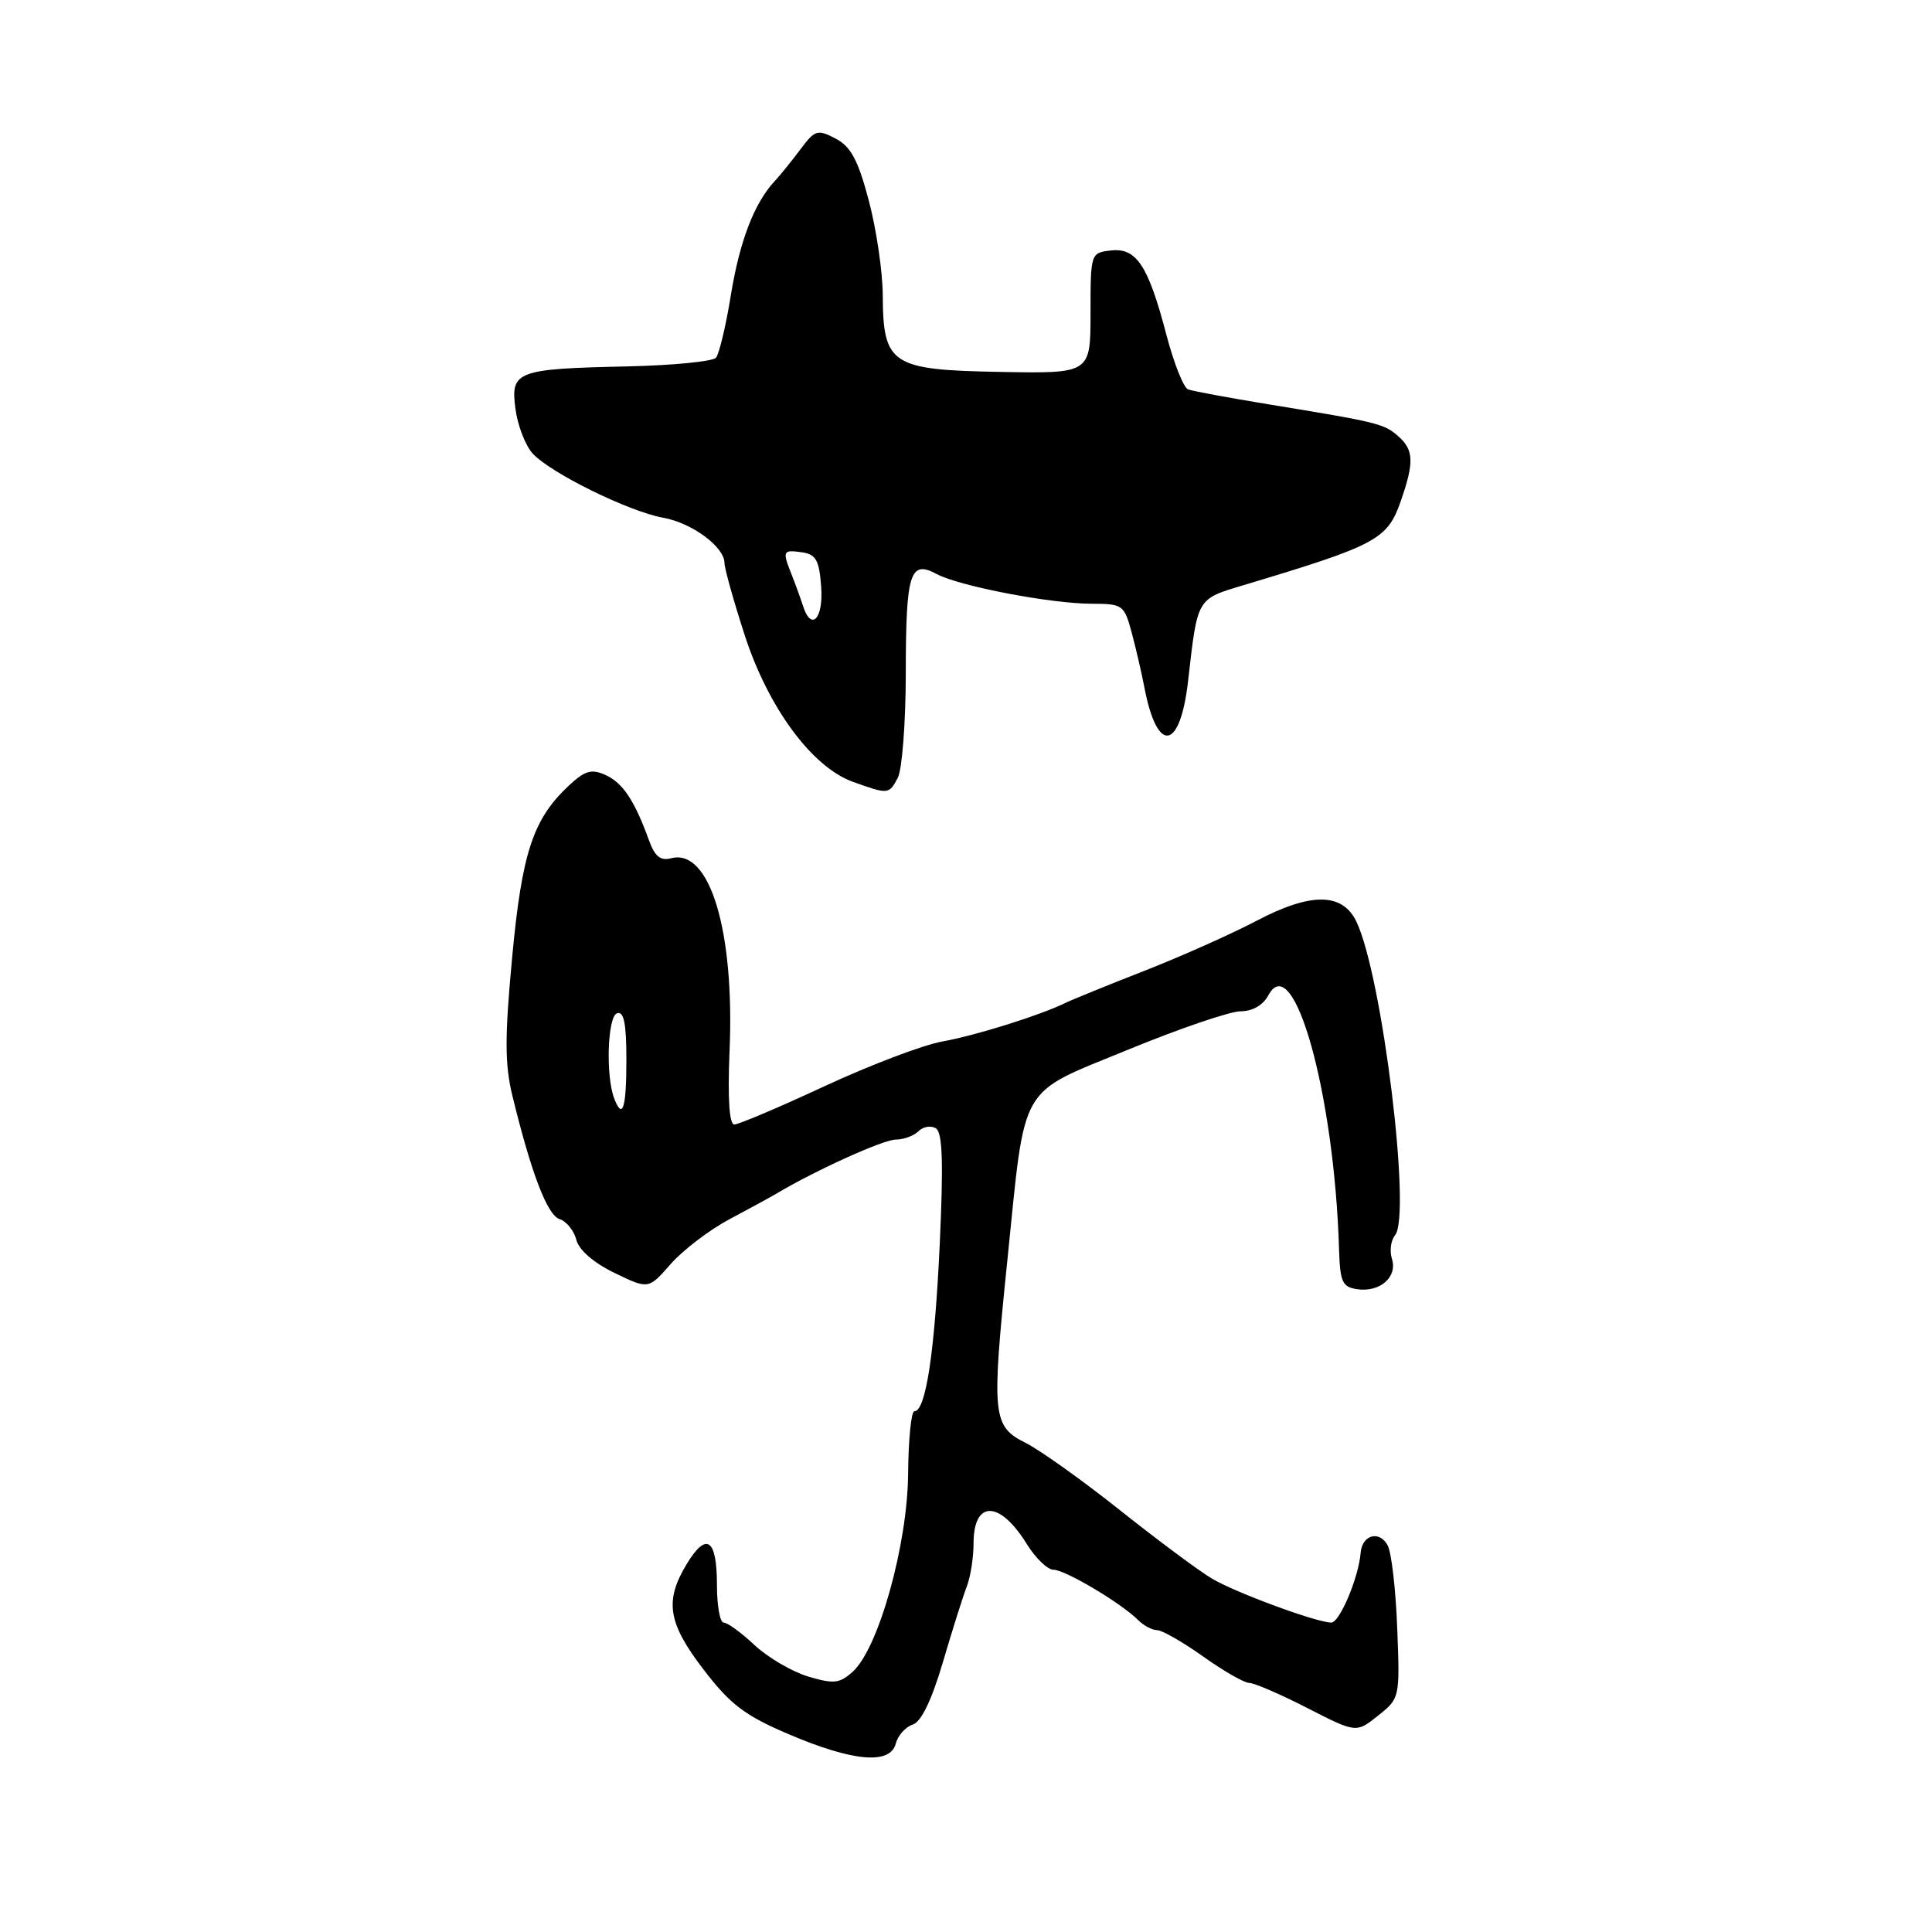 <?xml version="1.0" encoding="UTF-8" standalone="no"?>
<!DOCTYPE svg PUBLIC "-//W3C//DTD SVG 1.1//EN" "http://www.w3.org/Graphics/SVG/1.1/DTD/svg11.dtd" >
<svg xmlns="http://www.w3.org/2000/svg" xmlns:xlink="http://www.w3.org/1999/xlink" version="1.1" viewBox="0 0 256 256">
 <g >
 <path fill="currentColor"
d=" M 118.70 231.03 C 118.98 229.95 119.99 228.82 120.94 228.52 C 122.06 228.16 123.45 225.30 124.94 220.24 C 126.19 215.98 127.62 211.47 128.11 210.20 C 128.60 208.94 129.00 206.38 129.00 204.51 C 129.00 198.74 132.47 198.78 136.06 204.60 C 137.22 206.47 138.81 208.00 139.60 208.00 C 141.13 208.00 148.55 212.41 150.80 214.66 C 151.54 215.40 152.67 216.00 153.32 216.00 C 153.97 216.00 156.72 217.57 159.43 219.50 C 162.14 221.43 164.89 223.00 165.54 223.00 C 166.20 223.00 169.65 224.49 173.22 226.32 C 179.71 229.64 179.71 229.64 182.60 227.33 C 185.48 225.04 185.50 224.96 185.14 215.76 C 184.95 210.67 184.38 205.73 183.88 204.79 C 182.79 202.73 180.48 203.36 180.29 205.77 C 180.04 209.00 177.51 215.00 176.41 215.00 C 174.48 215.00 163.74 211.05 160.57 209.16 C 158.88 208.16 153.42 204.10 148.44 200.14 C 143.45 196.17 137.82 192.16 135.94 191.21 C 131.50 189.00 131.36 187.67 133.48 167.00 C 135.92 143.14 134.79 145.13 149.47 139.09 C 156.28 136.29 162.99 134.00 164.39 134.00 C 165.95 134.00 167.37 133.19 168.06 131.89 C 171.42 125.62 176.80 144.91 177.43 165.50 C 177.56 169.88 177.86 170.54 179.85 170.83 C 182.86 171.26 185.20 169.21 184.44 166.81 C 184.11 165.76 184.29 164.35 184.85 163.68 C 187.05 161.02 183.15 129.29 179.74 122.14 C 177.89 118.25 173.69 118.22 166.44 122.04 C 163.17 123.76 156.53 126.72 151.68 128.62 C 146.83 130.52 142.10 132.44 141.18 132.89 C 137.75 134.56 129.35 137.19 124.84 138.01 C 122.27 138.47 115.26 141.14 109.25 143.93 C 103.25 146.72 97.87 149.00 97.30 149.00 C 96.63 149.00 96.41 145.58 96.67 139.25 C 97.35 123.31 94.04 112.39 88.95 113.72 C 87.53 114.10 86.77 113.49 86.00 111.36 C 84.08 106.07 82.54 103.75 80.25 102.70 C 78.38 101.85 77.52 102.10 75.39 104.08 C 70.63 108.53 69.16 112.96 67.86 126.88 C 66.87 137.47 66.88 141.05 67.91 145.26 C 70.42 155.53 72.52 161.01 74.15 161.54 C 75.06 161.83 76.06 163.07 76.37 164.29 C 76.71 165.64 78.68 167.34 81.43 168.67 C 85.93 170.85 85.93 170.85 88.88 167.48 C 90.51 165.63 94.01 162.96 96.67 161.55 C 99.33 160.14 102.17 158.58 103.00 158.09 C 108.15 155.03 117.07 151.00 118.69 151.00 C 119.74 151.00 121.10 150.50 121.71 149.89 C 122.32 149.28 123.36 149.10 124.01 149.51 C 124.89 150.05 125.02 154.04 124.52 164.87 C 123.85 179.23 122.67 187.00 121.16 187.00 C 120.74 187.00 120.37 190.71 120.33 195.25 C 120.26 204.66 116.42 218.40 113.00 221.50 C 111.25 223.08 110.49 223.16 107.09 222.15 C 104.94 221.50 101.75 219.63 99.99 217.99 C 98.23 216.34 96.39 215.00 95.89 215.00 C 95.40 215.00 95.00 212.78 95.00 210.06 C 95.00 203.90 93.63 202.92 91.02 207.20 C 88.02 212.13 88.48 215.04 93.25 221.26 C 96.77 225.85 98.70 227.32 104.50 229.79 C 113.04 233.43 117.96 233.86 118.70 231.03 Z  M 118.96 103.07 C 119.53 102.00 120.01 95.81 120.02 89.32 C 120.03 75.88 120.56 74.16 124.11 76.06 C 127.14 77.68 139.26 80.00 144.71 80.00 C 148.74 80.00 148.97 80.16 149.95 83.80 C 150.51 85.90 151.27 89.16 151.63 91.05 C 153.32 99.95 156.37 99.52 157.43 90.22 C 158.69 79.15 158.54 79.41 164.80 77.53 C 182.41 72.25 183.84 71.49 185.61 66.40 C 187.41 61.23 187.34 59.61 185.25 57.78 C 183.38 56.14 182.62 55.95 168.00 53.56 C 162.78 52.70 158.02 51.82 157.43 51.60 C 156.83 51.38 155.54 48.12 154.55 44.35 C 152.14 35.15 150.58 32.80 147.19 33.19 C 144.52 33.50 144.50 33.56 144.50 41.50 C 144.50 49.50 144.50 49.50 132.50 49.28 C 118.09 49.02 117.02 48.32 116.97 39.14 C 116.96 36.04 116.13 30.40 115.13 26.61 C 113.70 21.21 112.75 19.42 110.72 18.36 C 108.33 17.11 107.99 17.21 106.09 19.75 C 104.96 21.26 103.42 23.18 102.65 24.00 C 99.93 26.93 98.00 31.97 96.83 39.18 C 96.18 43.21 95.29 46.91 94.87 47.40 C 94.44 47.90 89.18 48.41 83.17 48.55 C 68.40 48.87 67.63 49.17 68.30 54.18 C 68.59 56.37 69.61 59.02 70.57 60.08 C 72.90 62.65 83.33 67.79 87.86 68.60 C 91.69 69.28 96.00 72.47 96.00 74.61 C 96.00 75.31 97.19 79.57 98.65 84.08 C 101.76 93.73 107.58 101.64 113.00 103.59 C 117.71 105.28 117.78 105.28 118.96 103.07 Z  M 81.39 145.56 C 80.24 142.58 80.50 134.71 81.75 134.27 C 82.67 133.95 83.00 135.58 83.00 140.42 C 83.00 146.85 82.50 148.46 81.39 145.56 Z  M 106.39 80.25 C 106.08 79.29 105.42 77.47 104.92 76.20 C 103.64 73.00 103.71 72.82 106.25 73.18 C 108.12 73.45 108.55 74.22 108.81 77.75 C 109.12 82.03 107.48 83.72 106.39 80.25 Z "/>
</g>
</svg>